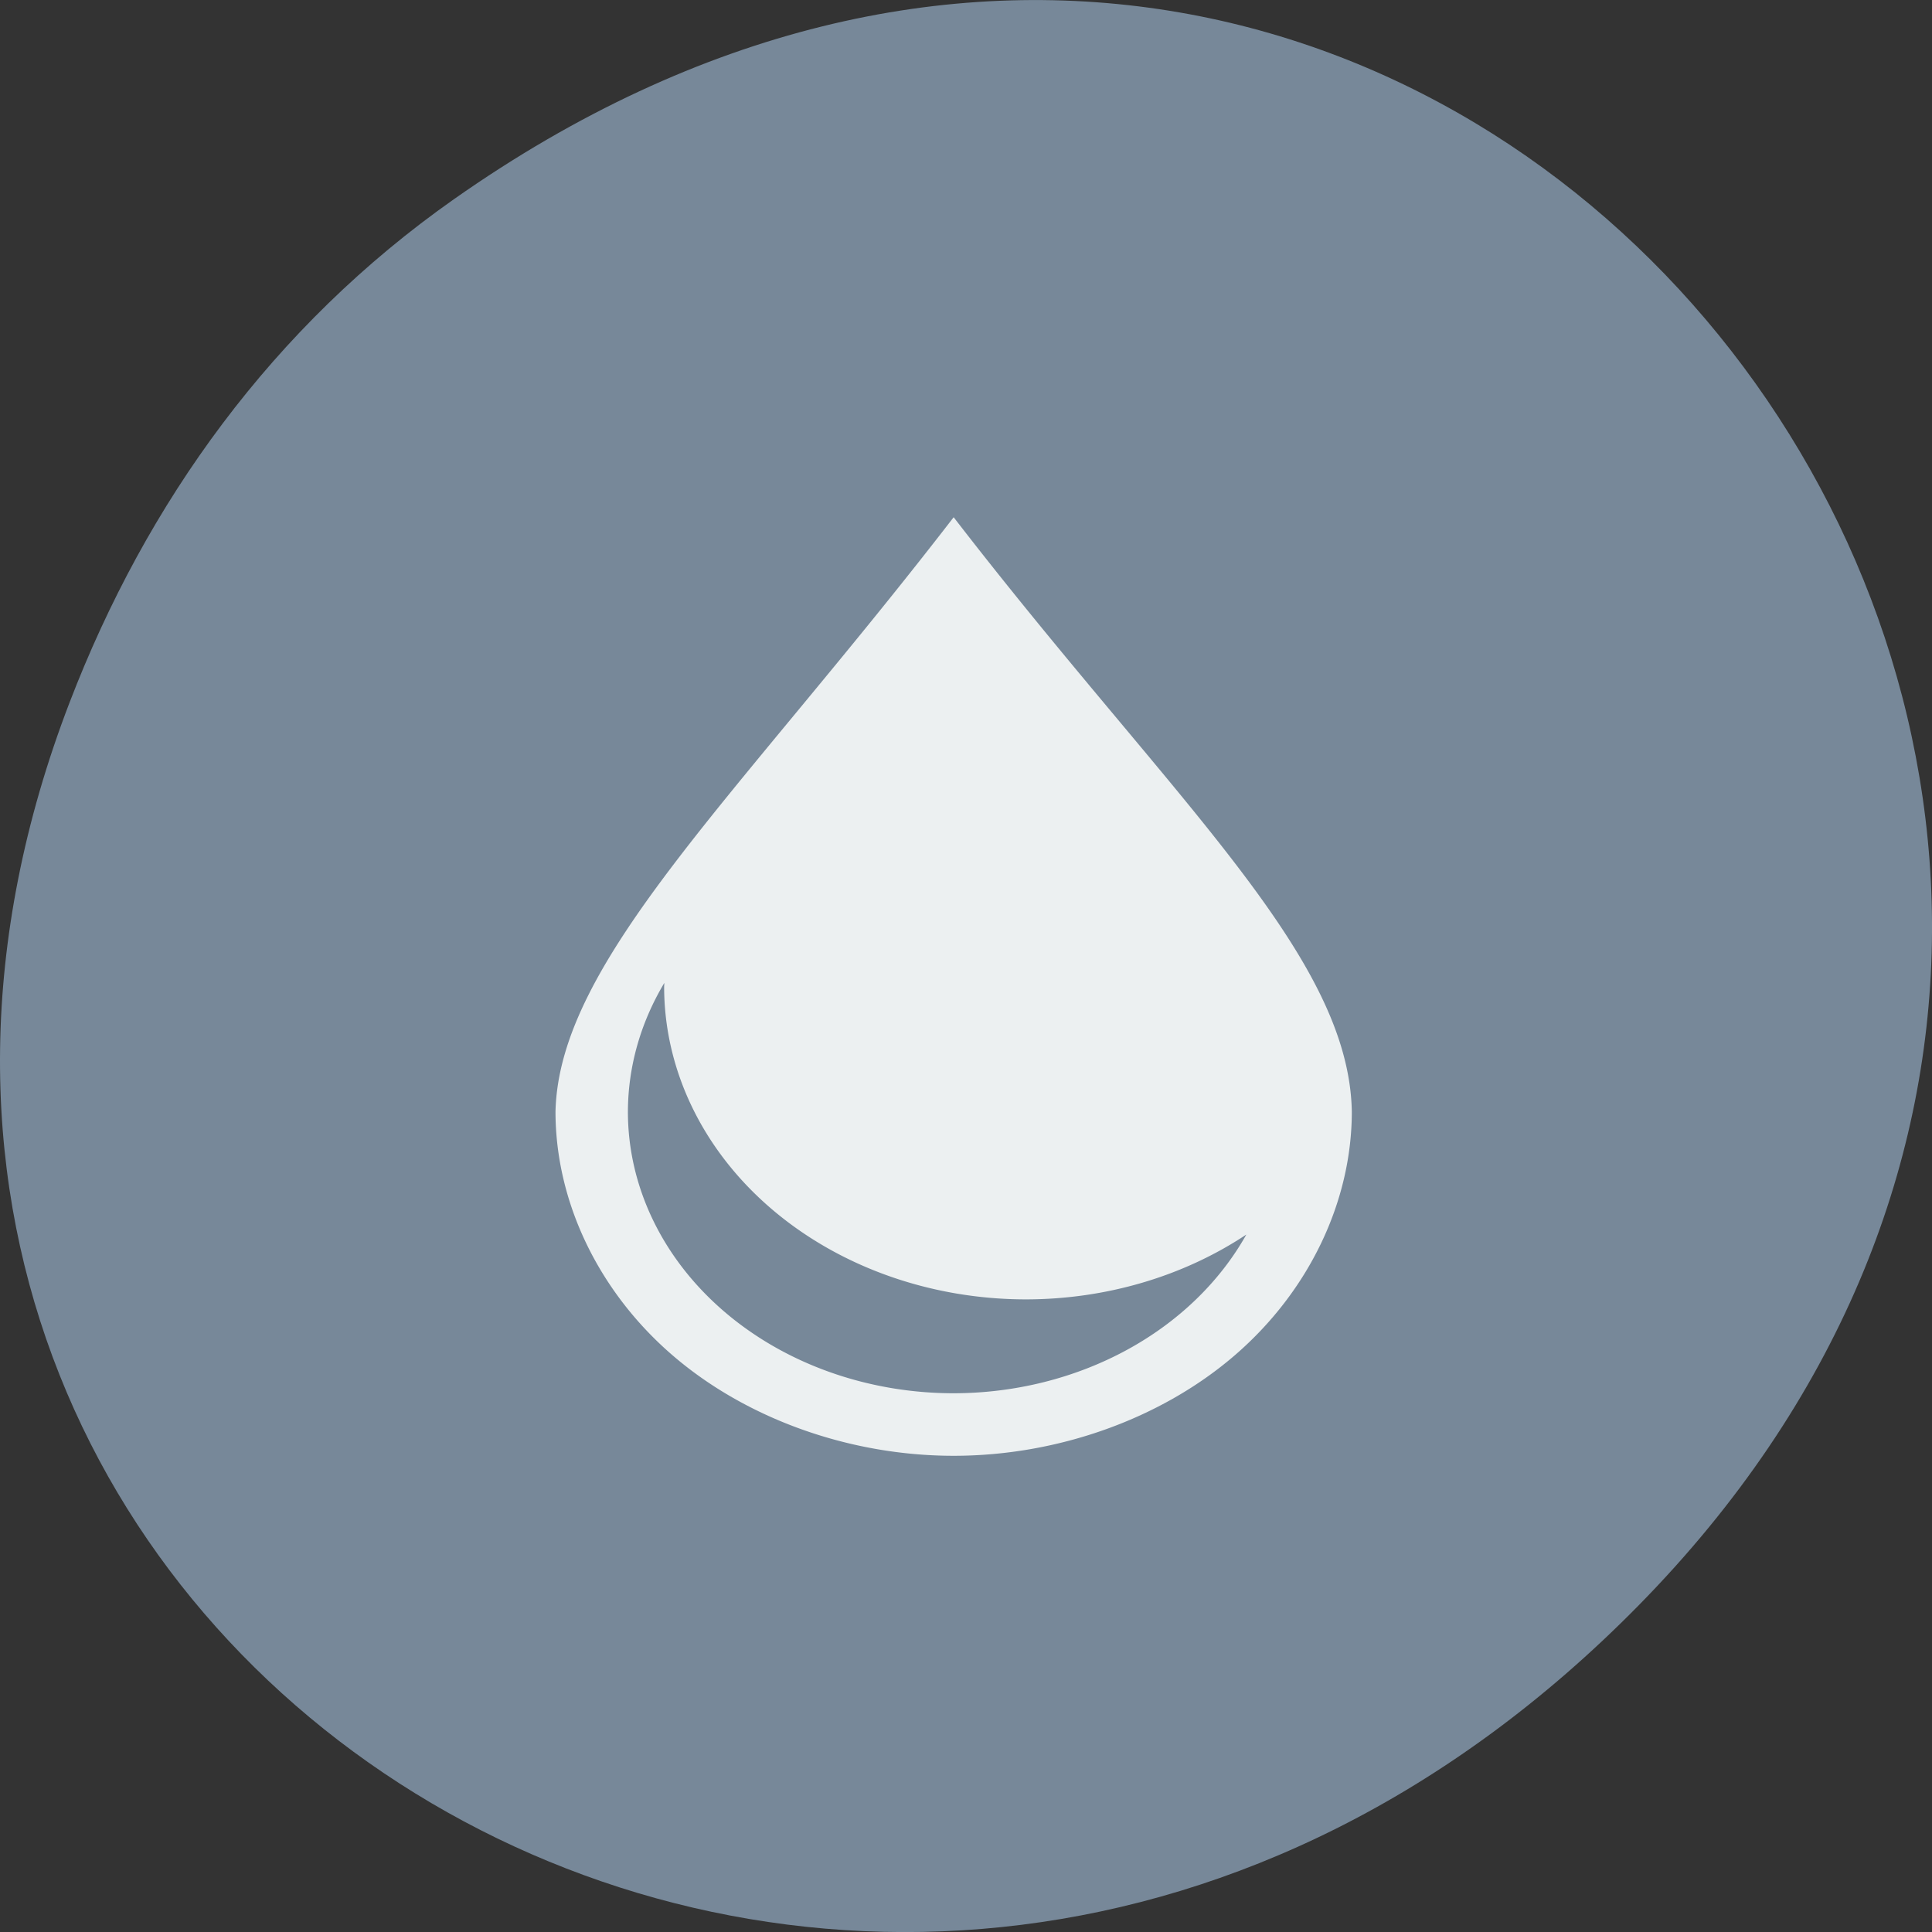 <svg xmlns="http://www.w3.org/2000/svg" viewBox="0 0 256 256"><rect x="0" y="0" width="256" height="256" fill="#333333" stroke="none"/><defs><clipPath><path d="m 171 132 h 54.625 v 24 h -54.625"/></clipPath><clipPath><path d="m 148 97 h 77.63 v 24 h -77.62"/></clipPath><clipPath><path d="m 27.707 56.824 h 82.29 v 139.69 h -82.29"/></clipPath><clipPath><path d="m 74 56.824 h 129 v 139.69 h -129"/></clipPath></defs><g transform="translate(0 -796.36)"><path d="m 60.17 822.74 c 130.93 -92.05 263.6 77.948 156.91 186.39 -100.51 102.17 -256.68 7.449 -207.86 -119.69 10.185 -26.526 26.914 -49.802 50.948 -66.7 z" style="fill:#789;color:#000"/><path d="m 126.37 864.89 c -28.78 37.31 -52.31 58.748 -52.763 78.77 0 11.939 5.69 23.801 15.458 32.24 9.767 8.442 23.492 13.36 37.3 13.36 13.813 0 27.537 -4.918 37.3 -13.36 9.767 -8.442 15.458 -20.304 15.458 -32.24 -0.377 -20.931 -23.983 -41.458 -52.763 -78.77 z m -38.34 61.709 a 47.966 41.458 0 0 0 -0.029 0.478 47.966 41.458 0 0 0 47.966 41.458 47.966 41.458 0 0 0 29.18 -8.591 43.17 37.31 0 0 1 -38.776 21.03 43.17 37.31 0 0 1 -43.17 -37.31 43.17 37.31 0 0 1 4.825 -17.06 z" style="fill:#ecf0f1"/></g></svg>